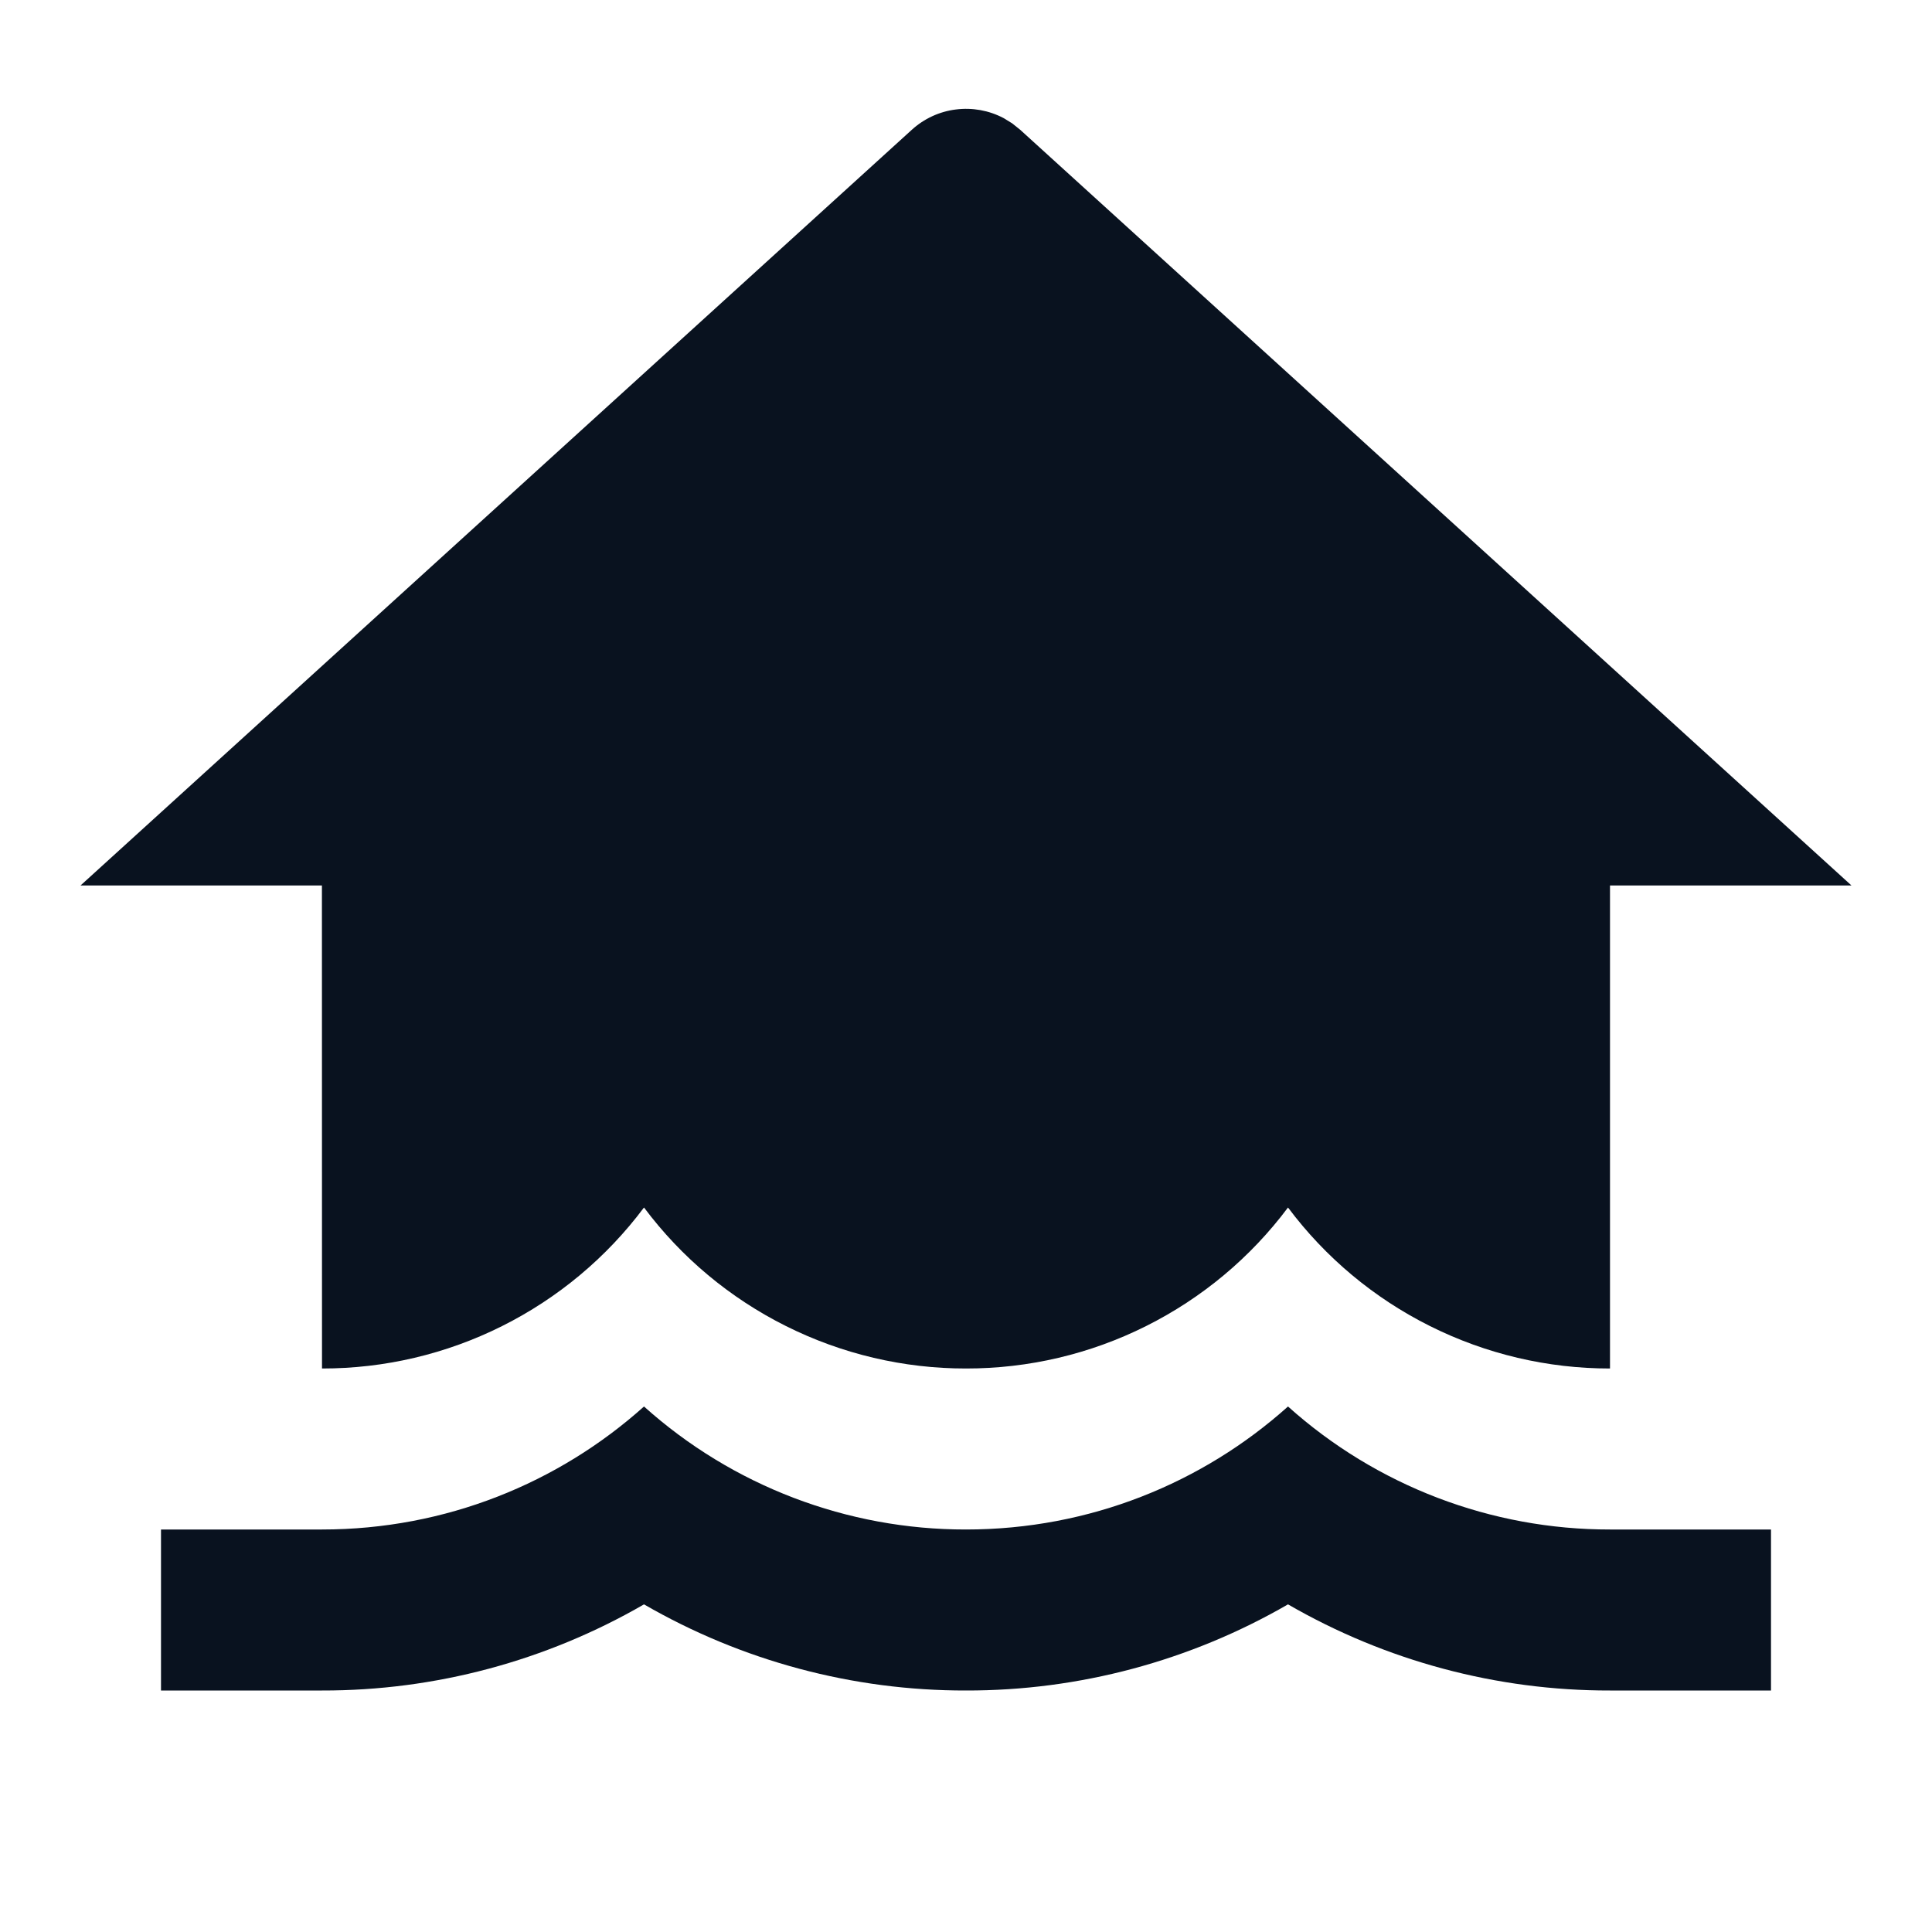<svg width="24" height="24" viewBox="0 0 24 24" fill="none" xmlns="http://www.w3.org/2000/svg">
<g clip-path="url(#clip0_11_54274)">
<path d="M16 17.472C17.099 18.458 18.524 19.002 20 19H22V21H20C18.596 21.003 17.216 20.633 16 19.93C14.784 20.633 13.404 21.003 12 21C10.596 21.003 9.216 20.633 8 19.93C6.784 20.633 5.404 21.003 4 21H2V19H4C5.537 19 6.94 18.422 8 17.472C9.099 18.458 10.524 19.002 12 19C13.537 19 14.94 18.422 16 17.472ZM12.573 1.532L12.673 1.612L23 11H20V17C19.224 17.001 18.458 16.82 17.764 16.473C17.069 16.126 16.465 15.622 16 15C15.535 15.622 14.931 16.126 14.237 16.473C13.542 16.821 12.776 17.001 12 17C11.224 17.001 10.458 16.82 9.764 16.473C9.069 16.126 8.465 15.622 8 15C7.535 15.622 6.931 16.126 6.237 16.473C5.542 16.821 4.776 17.001 4 17L3.999 11H1L11.327 1.612C11.479 1.474 11.67 1.385 11.874 1.36C12.078 1.334 12.285 1.371 12.467 1.467L12.573 1.532Z" fill="#09121F"/>
</g>
<defs>
<clipPath id="clip0_11_54274">
<rect width="24" height="24" fill="white"/>
</clipPath>
</defs>
</svg>
